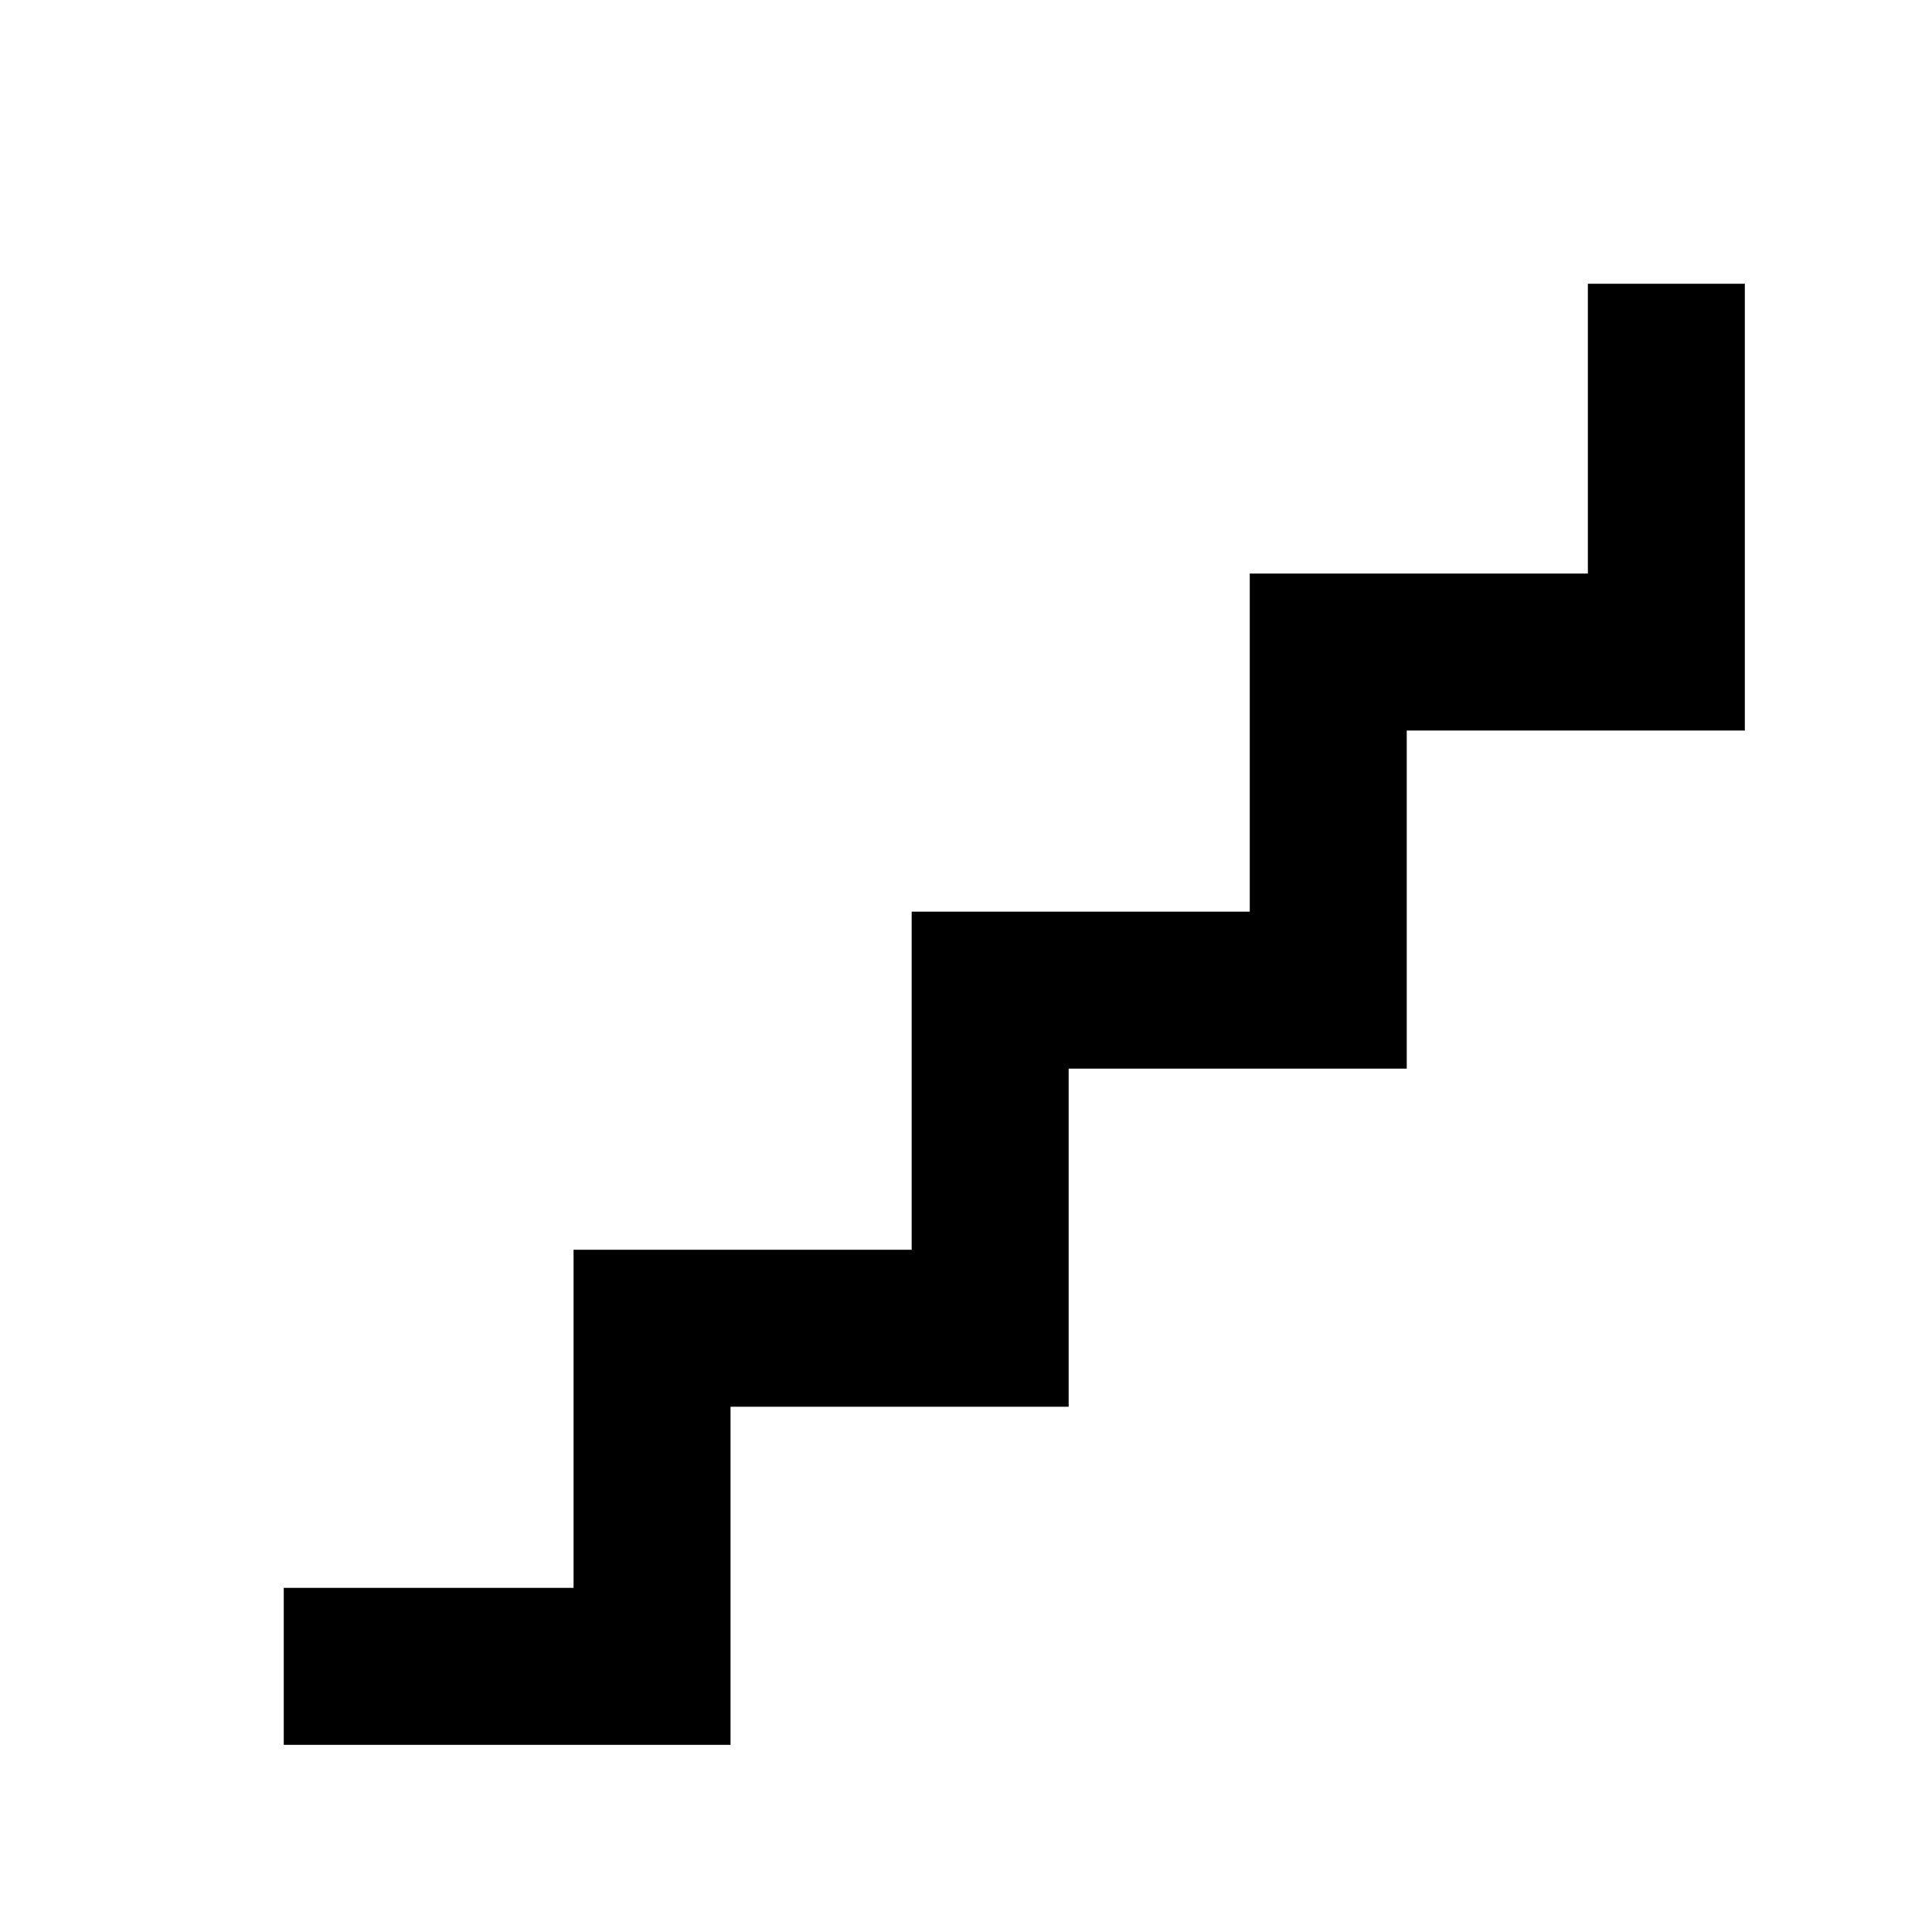 <svg xmlns="http://www.w3.org/2000/svg" height="20" viewBox="0 96 960 960" width="20"><path d="M141.001 962.999v-77.998h144v-168h168v-168h168v-168h168v-144h77.998v221.998h-168v168h-168v168h-168v168H141.001Z"/></svg>